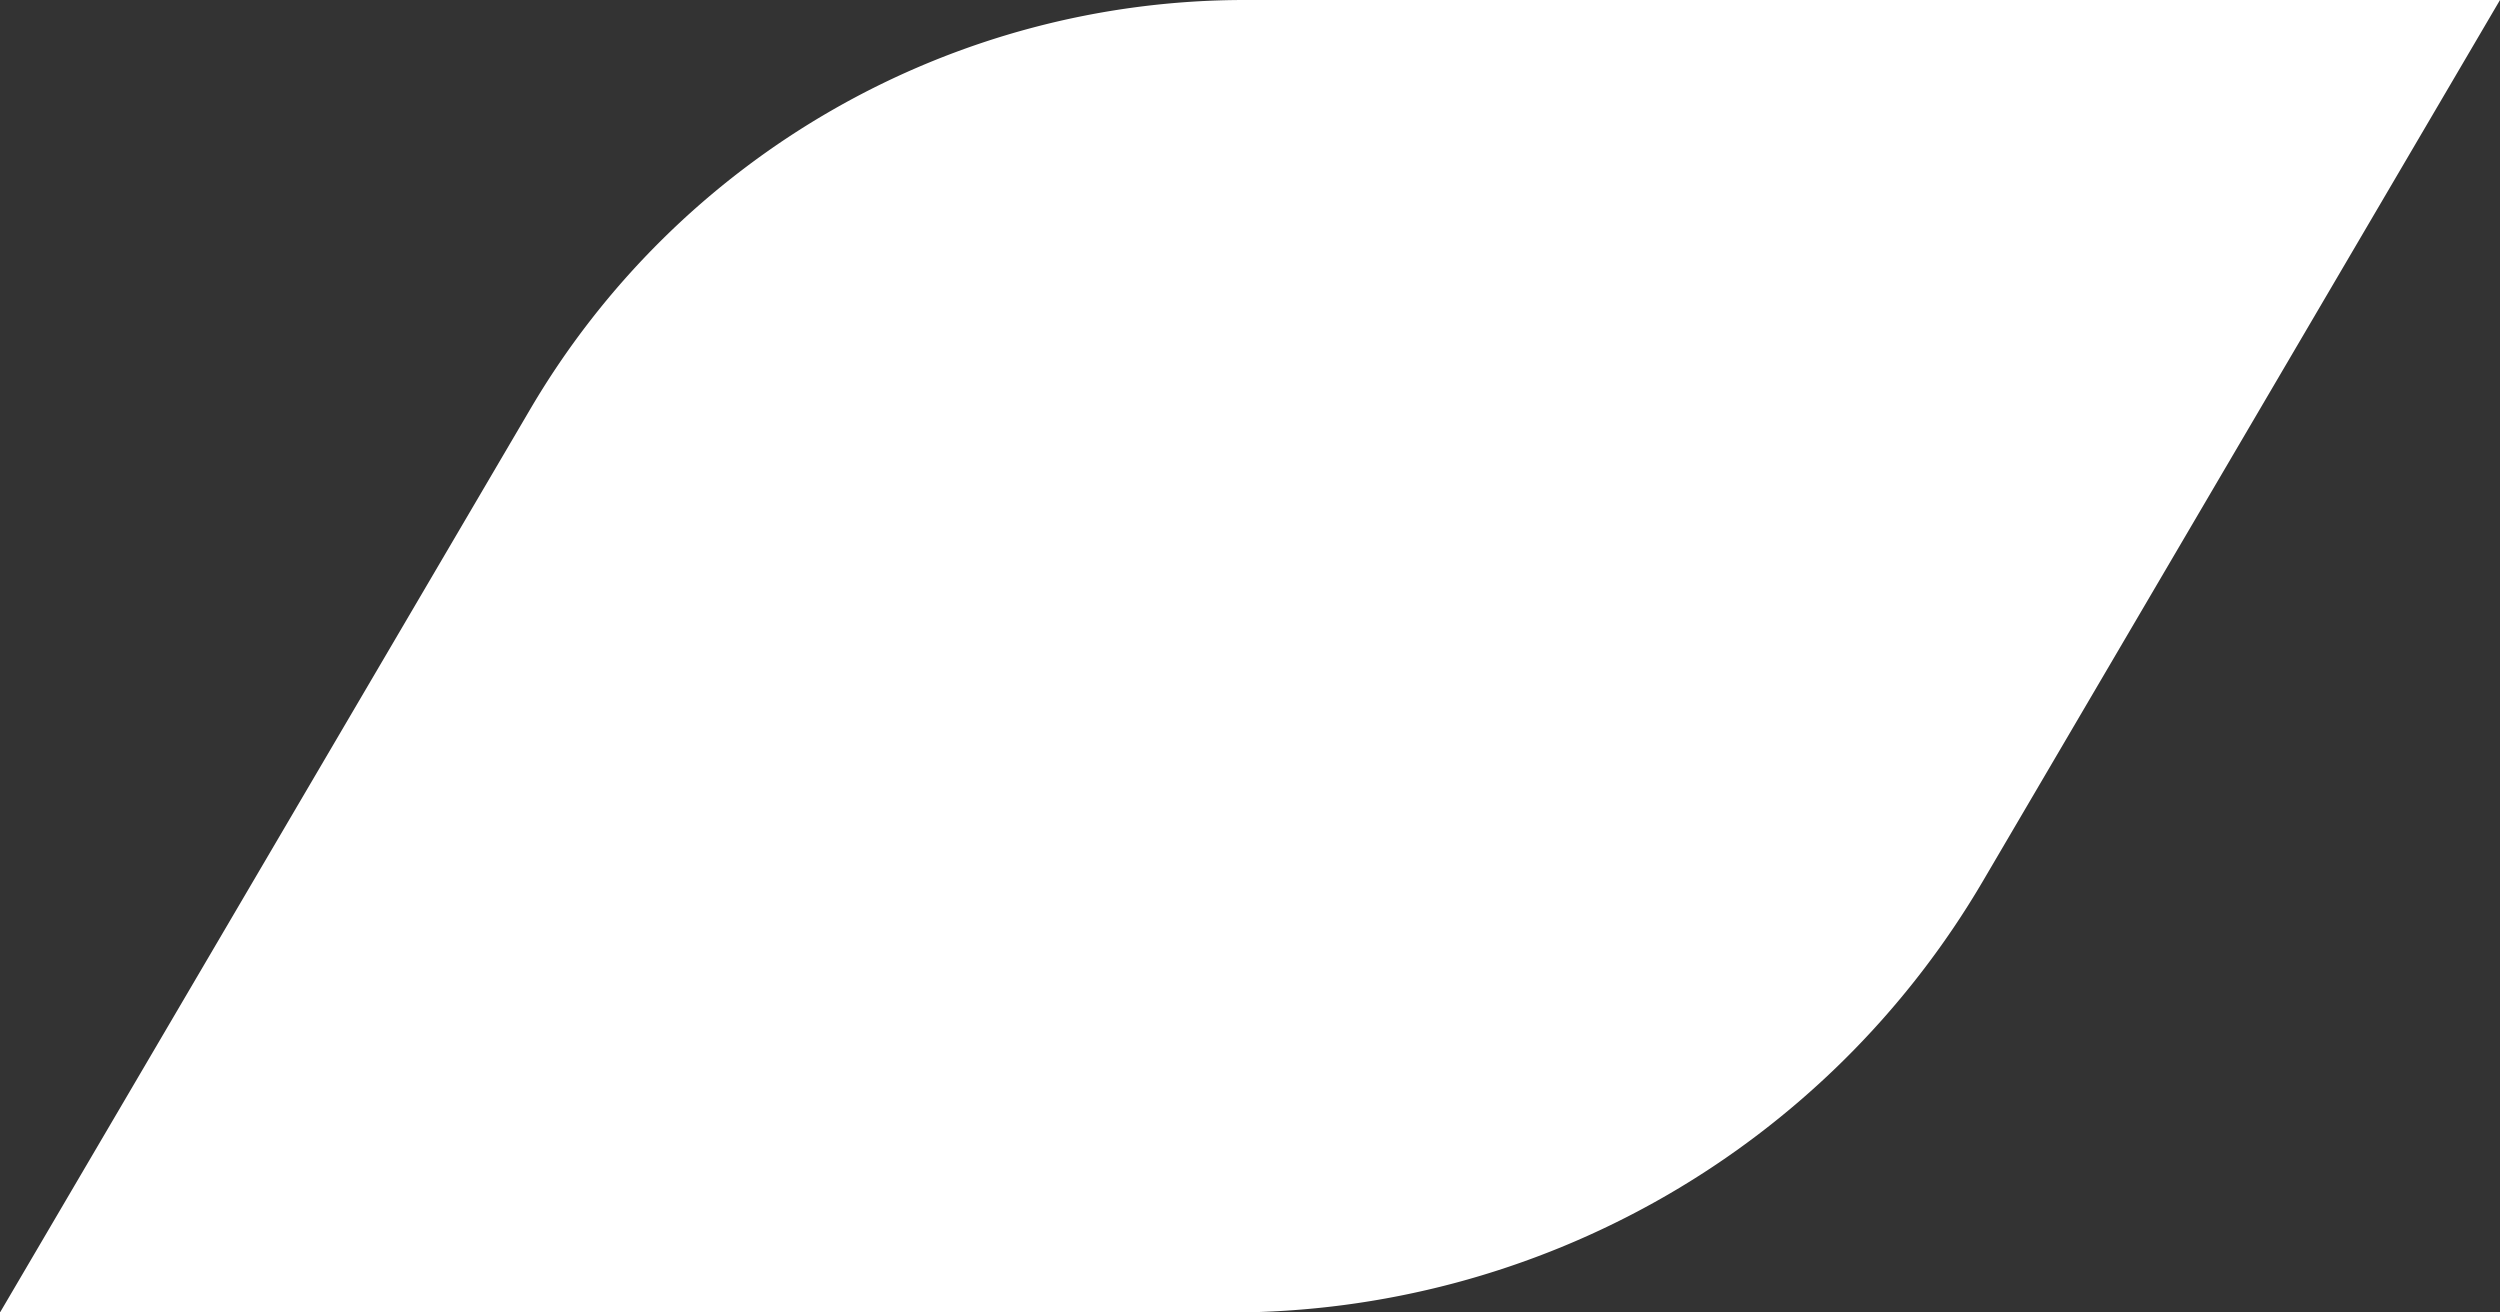 <svg id="Layer_1" data-name="Layer 1" xmlns="http://www.w3.org/2000/svg" viewBox="0 0 200 105"><rect x="0" y="0" width="200" height="105" fill="#333333" stroke="none"/><defs><style>.cls-1{fill:#fff;}</style></defs><title>icon-leaf-white</title><path class="cls-1" d="M98.4,105H0L42.41,32.75A66.3,66.3,0,0,1,99.59,0H200L158.62,70.51A69.84,69.84,0,0,1,98.4,105"/></svg>